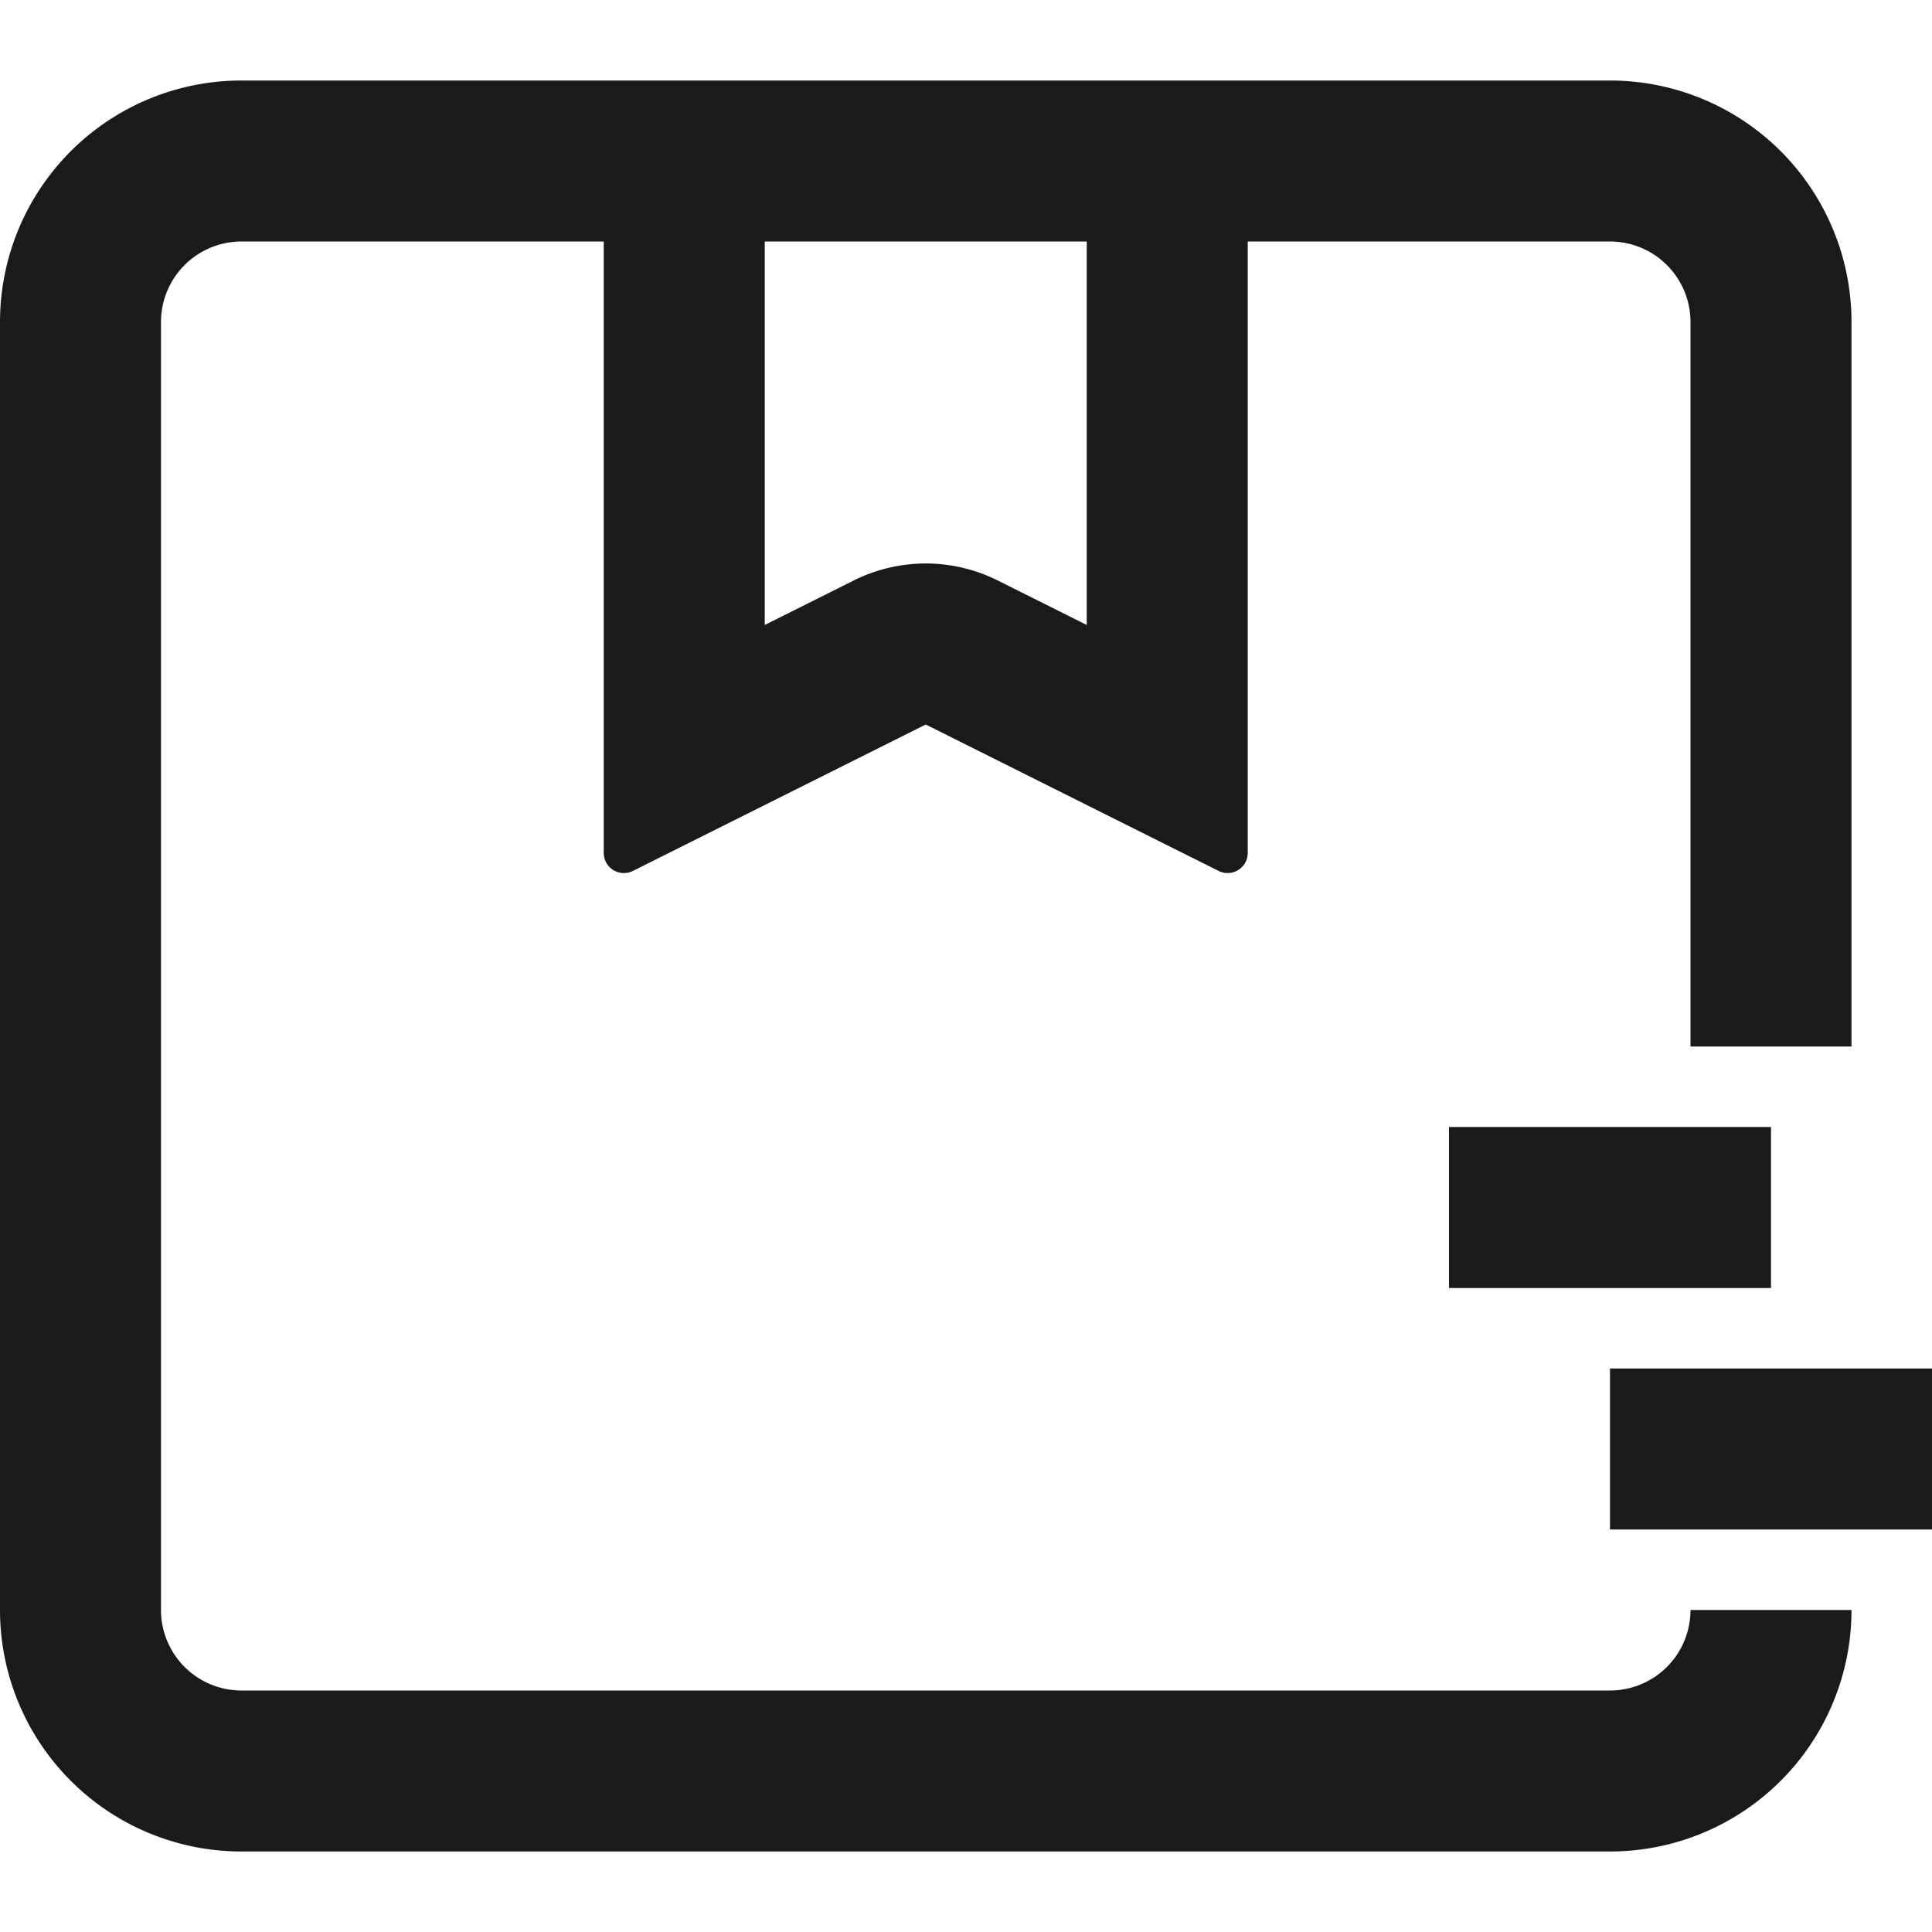 <svg xmlns="http://www.w3.org/2000/svg" viewBox="0 0 1024 1024"><path fill="#1A1A1A" d="M320 128h-192a42.67 42.67 0 0 0-42.67 42.67v682.66a42.67 42.67 0 0 0 42.67 42.67h725.33a42.67 42.67 0 0 0 42.67-42.67h85.33a128 128 0 0 1-128 128h-725.33a128 128 0 0 1-128-128v-682.66a128 128 0 0 1 128-128h725.33a128 128 0 0 1 128 128v384h-85.33v-384a42.67 42.67 0 0 0-42.67-42.67h-192v324.07a10.67 10.67 0 0 1-15.44 9.54l-155.22-77.61-155.22 77.61a10.67 10.67 0 0 1-15.45-9.54v-324.07z m85.33 0v203.26l47.17-23.59a85.33 85.33 0 0 1 76.33 0l47.17 23.59v-203.26h-170.67z"/><path fill="#1A1A1A" d="M1024 725.33v85.34h-170.67v-85.34h170.67z m-256-128h170.67v85.34h-170.67v-85.34z"/></svg>